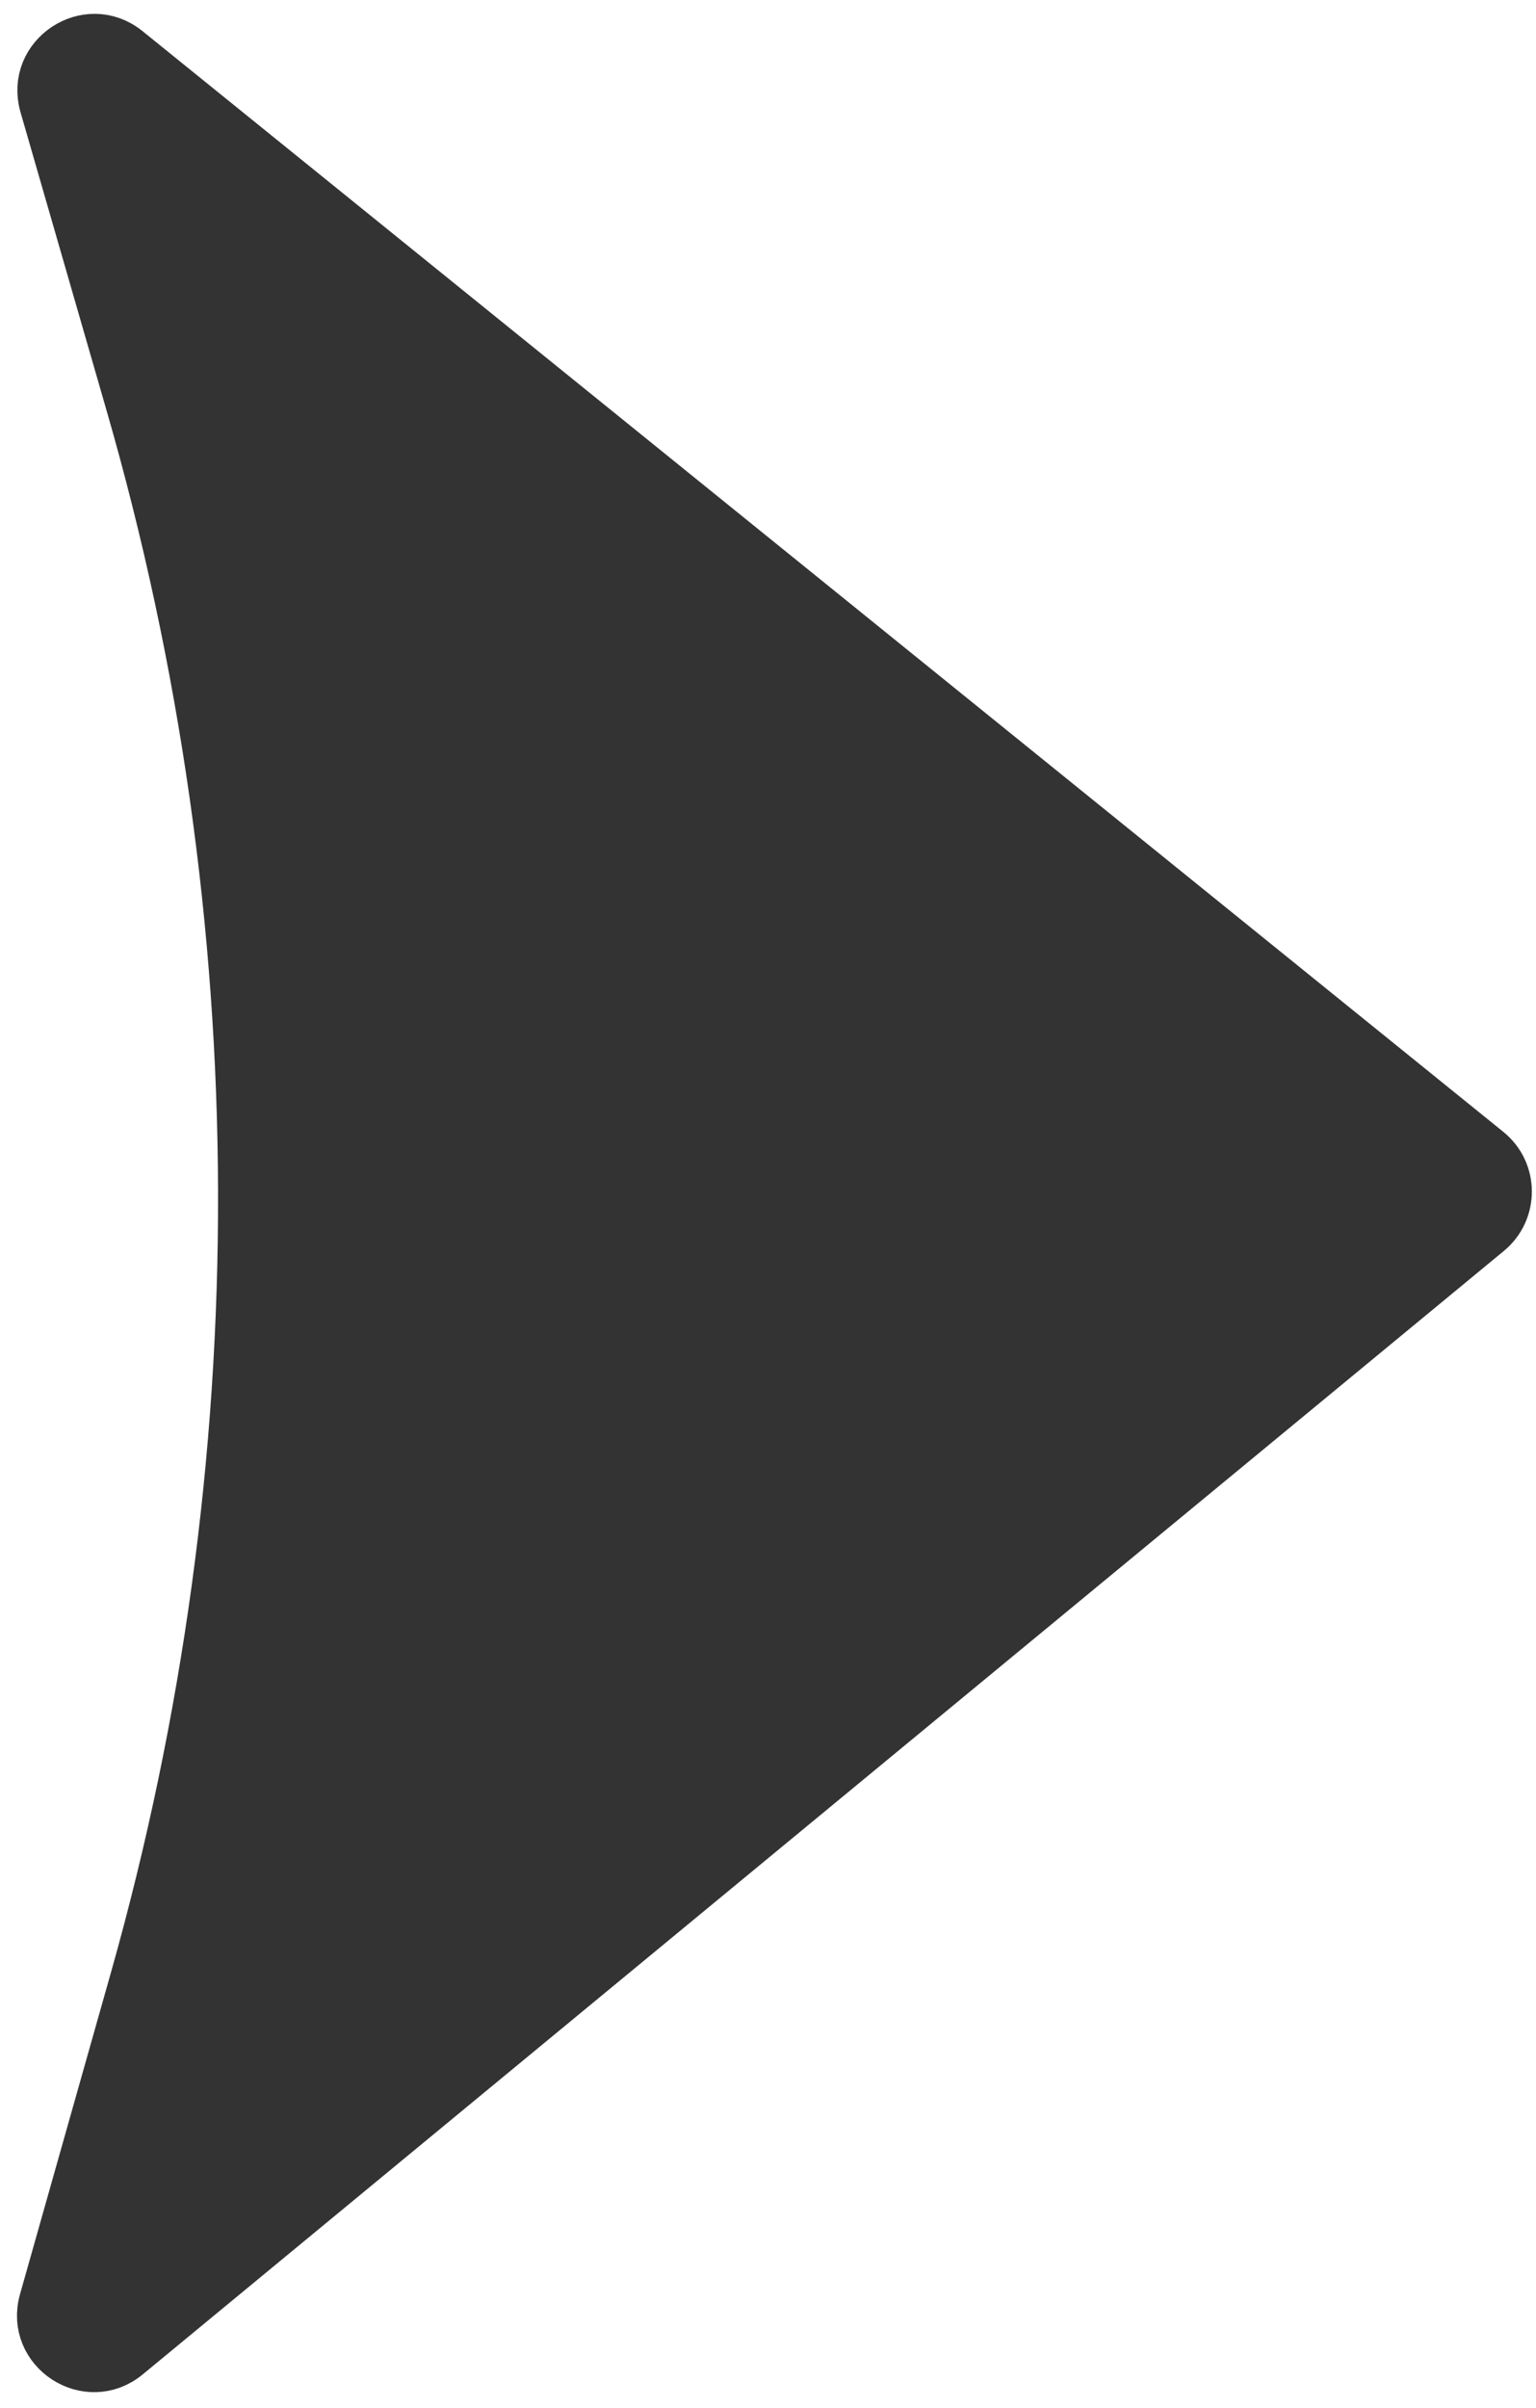 <svg
  xmlns="http://www.w3.org/2000/svg"
  viewBox="0 0 30 47"
  fill="none"
>
  <path
    d="M29.055 24.032L2.47 45.962C1.714 46.586 0.605 45.862 0.872 44.919L2.645 38.65C5.491 28.586 5.463 17.927 2.563 7.879L0.881 2.052C0.61 1.112 1.71 0.382 2.47 0.997L29.048 22.483C29.54 22.88 29.543 23.629 29.055 24.032Z"
    fill="#333"
    stroke="#333"
  />
</svg>